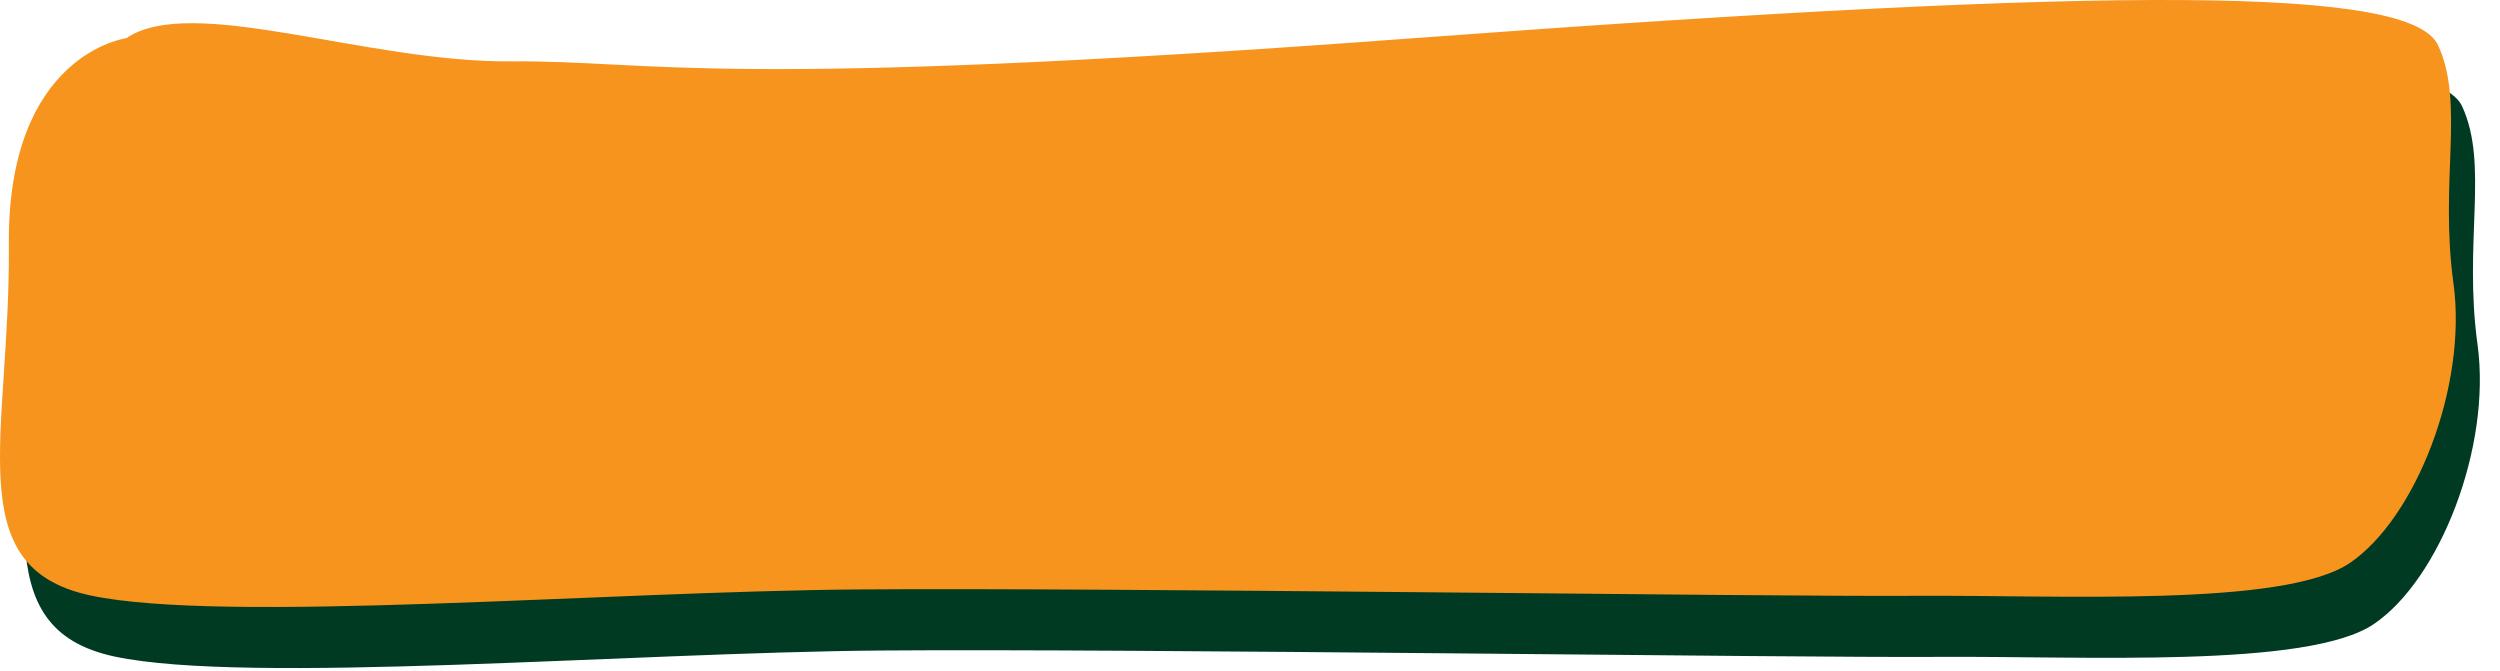 <svg width="100%" height="22" viewBox="0 0 82 22" fill="none" xmlns="http://www.w3.org/2000/svg">
<path d="M4.929 3.246C4.929 3.246 1.027 3.752 1.079 10.013C1.132 16.275 -0.582 20.61 3.761 21.535C8.105 22.459 20.662 21.403 28.897 21.337C37.132 21.271 58.808 21.579 63.573 21.546C68.337 21.513 75.71 21.931 77.865 20.467C80.022 19.004 81.725 14.668 81.263 11.301C80.8 7.933 81.641 5.402 80.758 3.488C79.874 1.573 70.472 1.529 47.292 3.246C24.123 4.962 22.335 3.972 17.56 4.016C12.796 4.049 7.085 1.782 4.929 3.246Z" fill="#003A23"/>
<path d="M4.14 1.254C4.14 1.254 0.238 1.76 0.29 8.022C0.343 14.283 -1.371 18.608 2.972 19.532C7.316 20.456 19.873 19.4 28.108 19.334C36.343 19.268 58.019 19.576 62.784 19.543C67.548 19.51 74.92 19.928 77.076 18.465C79.233 17.001 80.936 12.665 80.474 9.298C80.011 5.931 80.852 3.4 79.969 1.485C79.085 -0.43 69.683 -0.474 46.503 1.243C23.344 2.971 21.546 1.98 16.781 2.013C12.007 2.057 6.296 -0.21 4.14 1.254Z" fill="#F7941D"/>
</svg>
